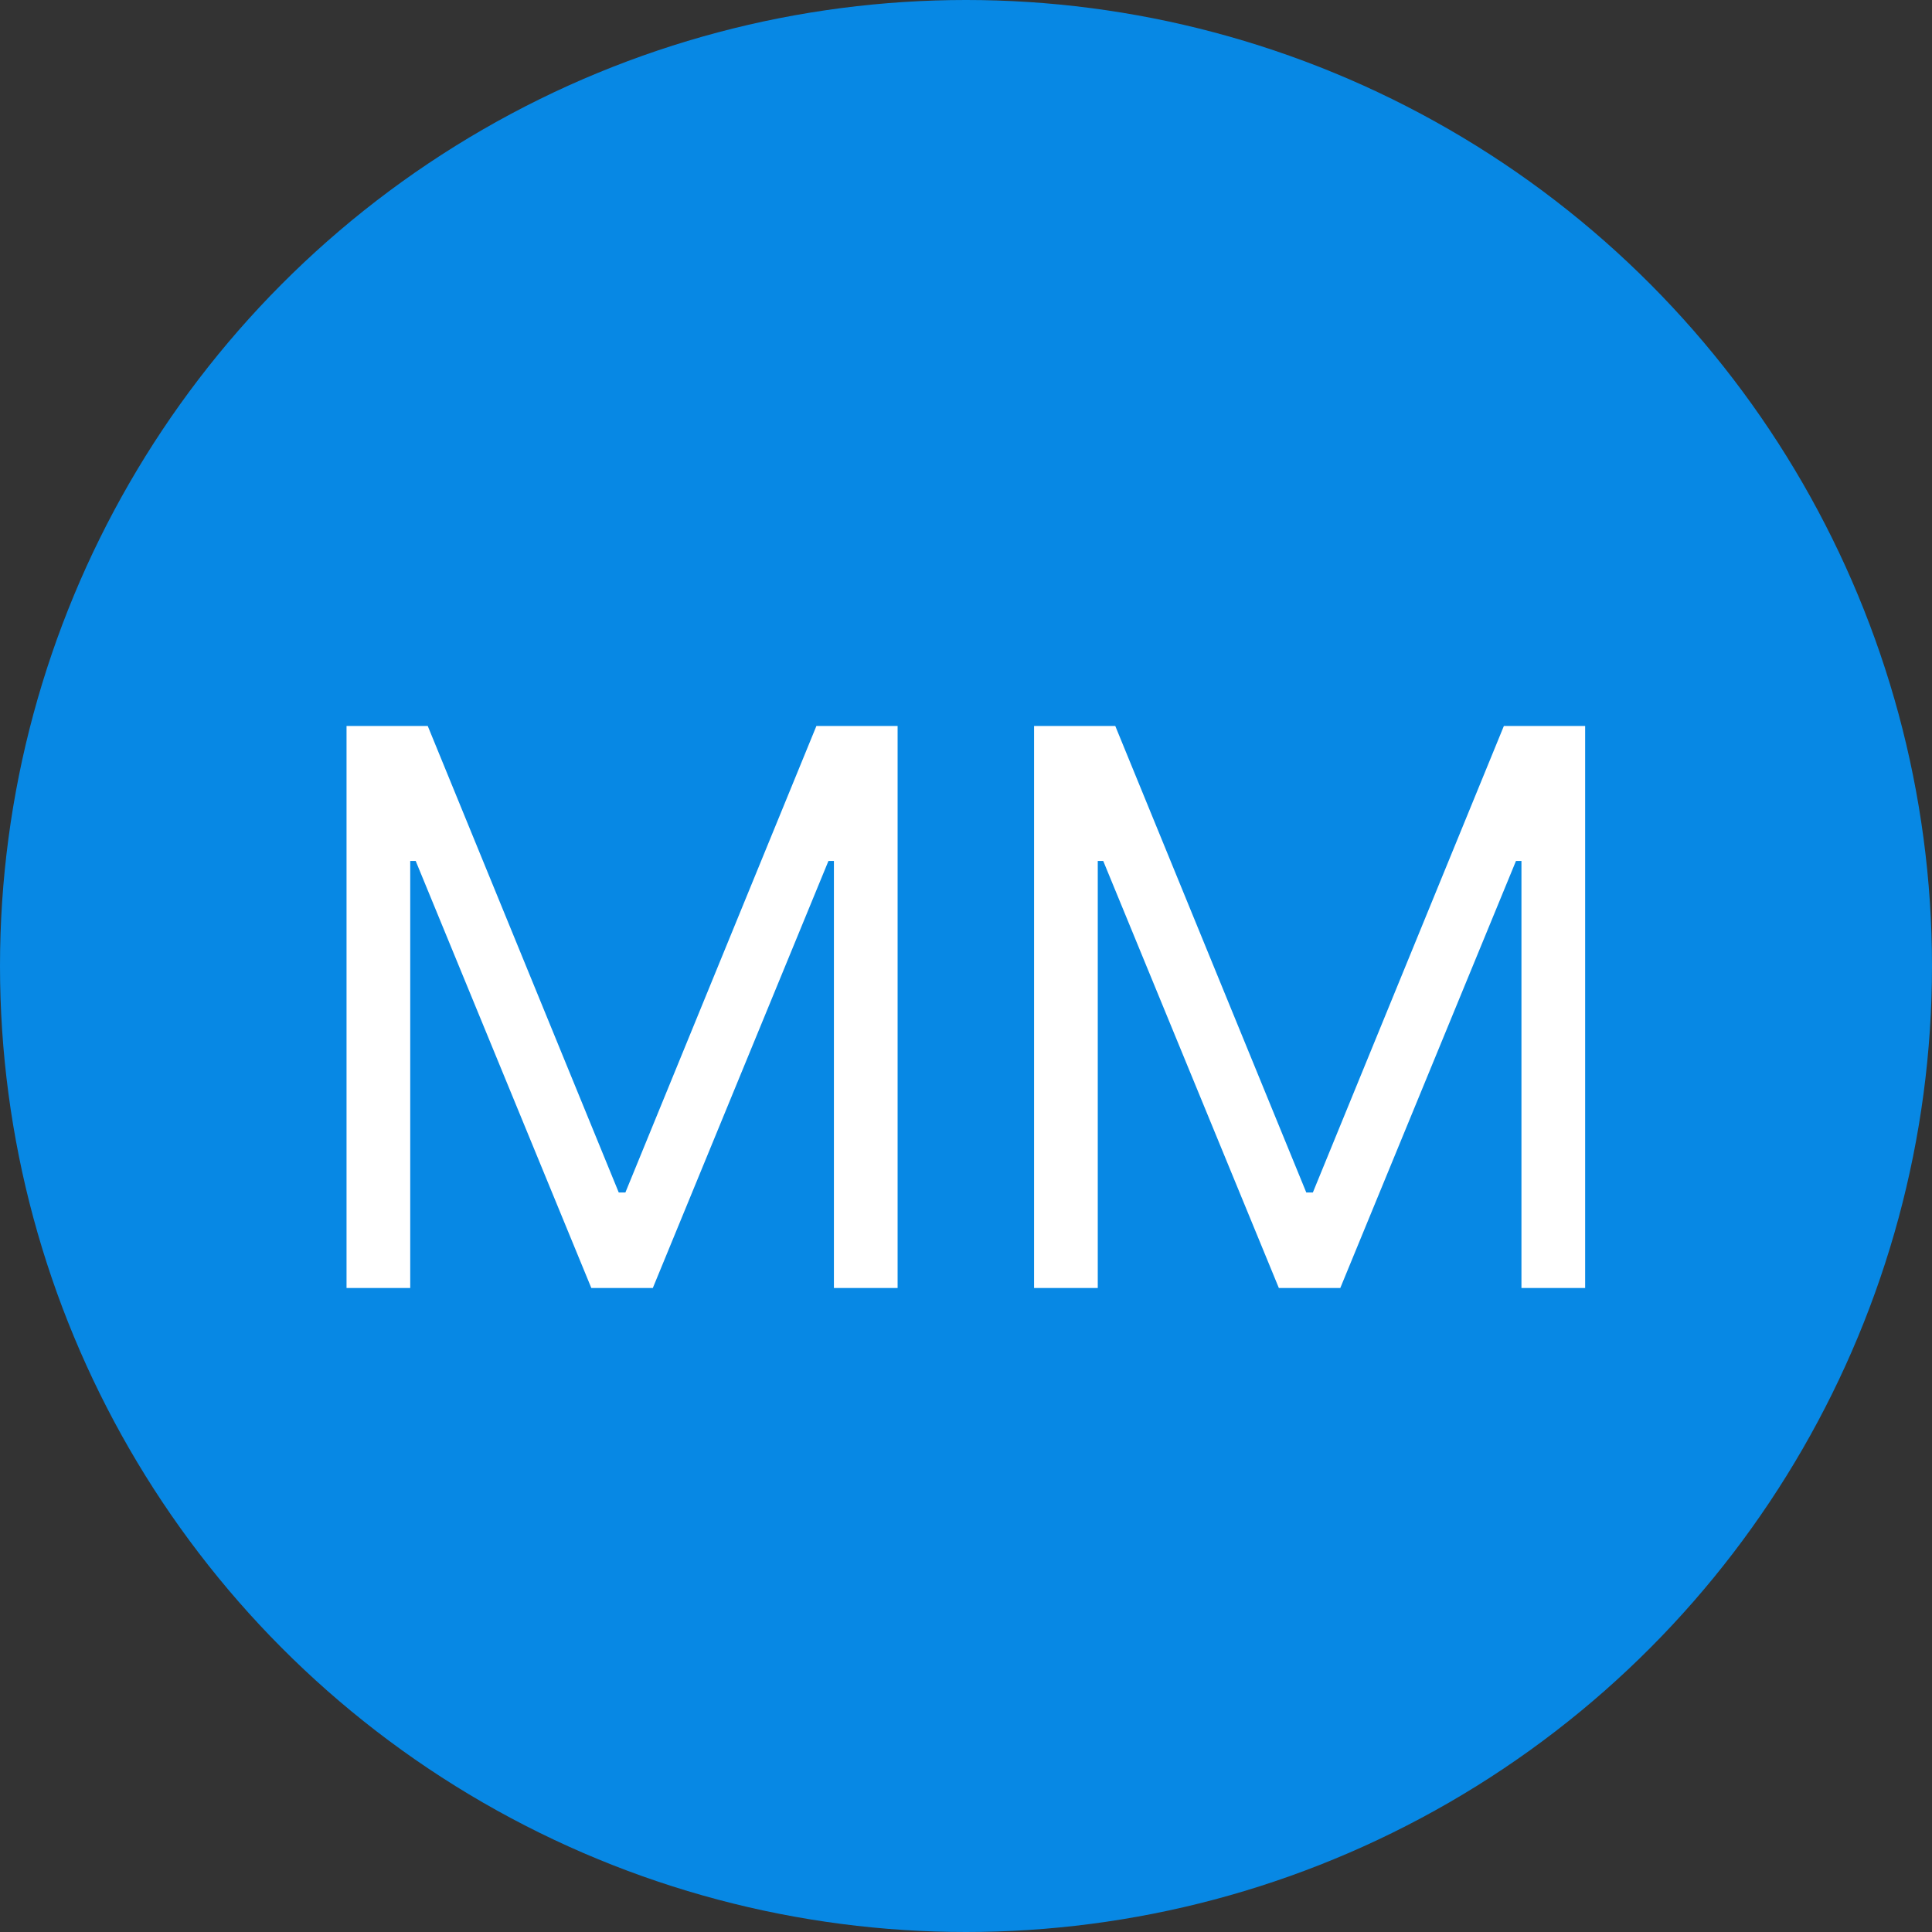 <svg width="30" height="30" viewBox="0 0 30 30" fill="none" xmlns="http://www.w3.org/2000/svg">
<rect x="0" y="0" width="30" height="30" fill="#333333" stroke="none"/>
<circle cx="15" cy="15" r="15" fill="#0788E4"/>
<path d="M5.381 11.273H6.642L9.608 18.517H9.711L12.677 11.273H13.938V20H12.949V13.369H12.864L10.137 20H9.182L6.455 13.369H6.37V20H5.381V11.273ZM16.057 11.273H17.318L20.284 18.517H20.386L23.352 11.273H24.614V20H23.625V13.369H23.54L20.812 20H19.858L17.131 13.369H17.046V20H16.057V11.273Z" fill="white"/>
</svg>
